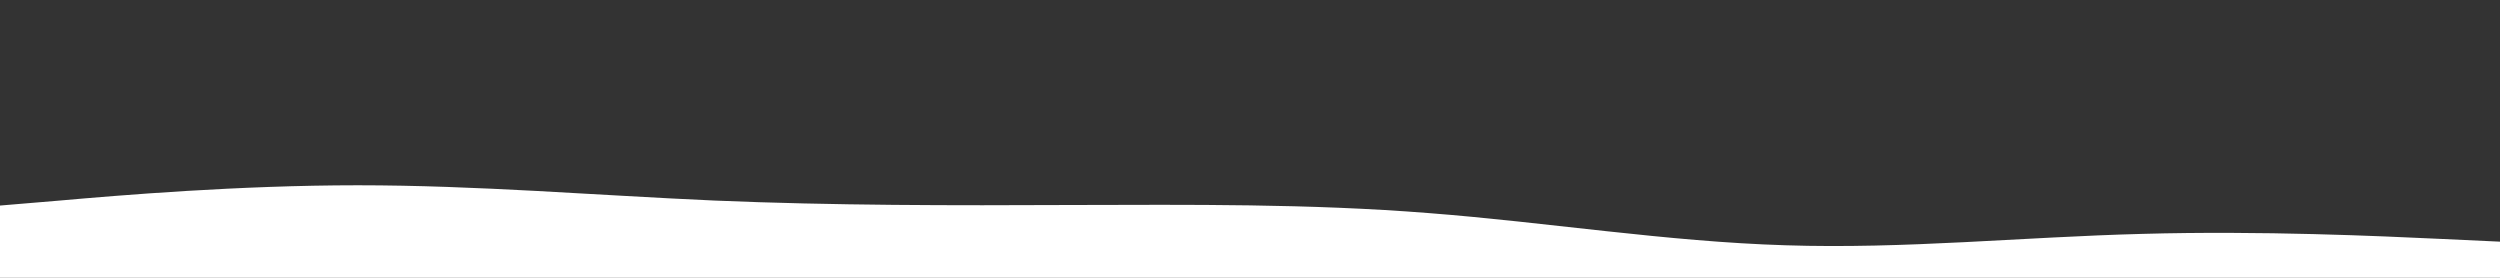 <svg height="100" viewBox="0 0 900 100" width="900" xmlns="http://www.w3.org/2000/svg"><rect x="0" y="0" width="900" height="100" fill="#333333" stroke="none"/><path d="m0 74 21.5-1.8c21.5-1.9 64.5-5.5 107.3-5.5 42.9 0 85.5 3.6 128.4 5.5 42.8 1.8 85.8 1.8 128.6 1.6 42.9-.1 85.5-.5 128.4 2.9 42.8 3.3 85.8 10.3 128.6 11.6 42.9 1.4 85.5-3 128.4-4.1 42.8-1.2 85.8.8 107.3 1.8l21.5 1v14h-21.5c-21.5 0-64.5 0-107.3 0-42.9 0-85.5 0-128.4 0-42.8 0-85.8 0-128.6 0-42.9 0-85.5 0-128.4 0-42.8 0-85.8 0-128.6 0-42.9 0-85.5 0-128.4 0-42.8 0-85.8 0-107.3 0h-21.5z" fill="#fff" stroke-linecap="round"/></svg>